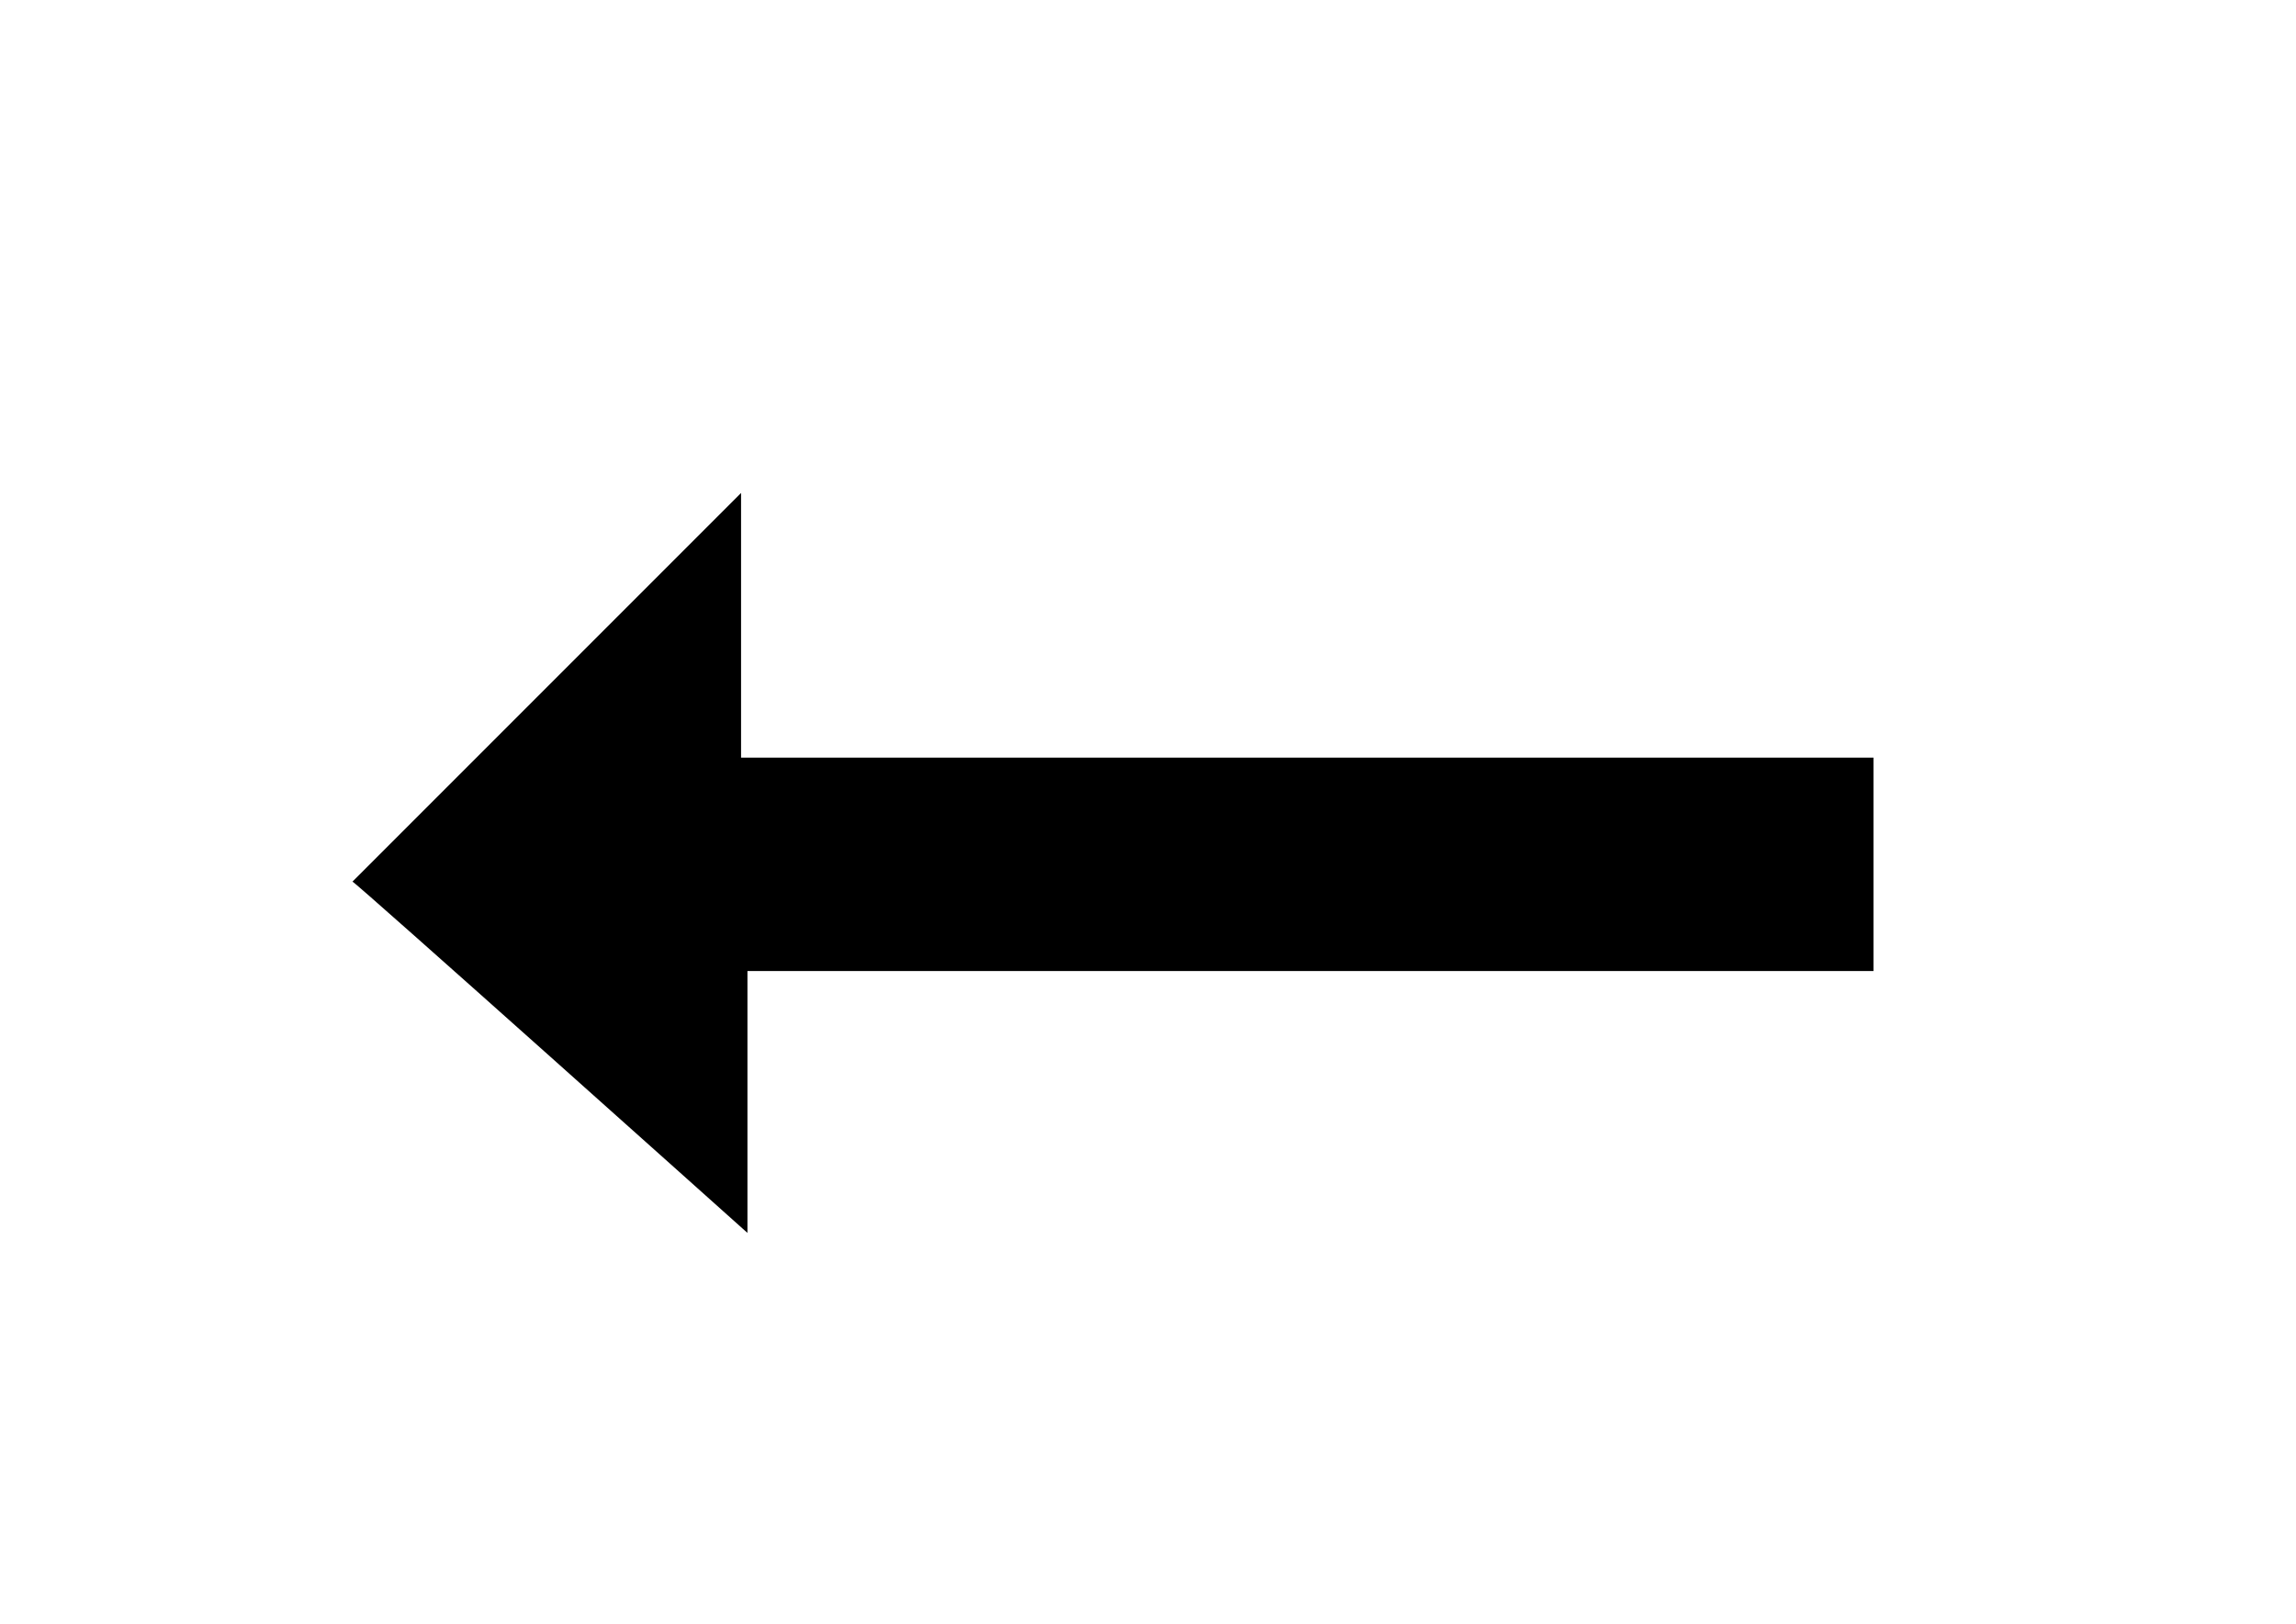 <?xml version="1.0" encoding="UTF-8"?><svg id="Layer_1" xmlns="http://www.w3.org/2000/svg" viewBox="0 0 841.89 595.28"><path d="m129.24,323.22l142.49-142.49v97.03h415.23v78.24h-412.89v96s-144.83-129.64-144.83-128.78Z"/></svg>
